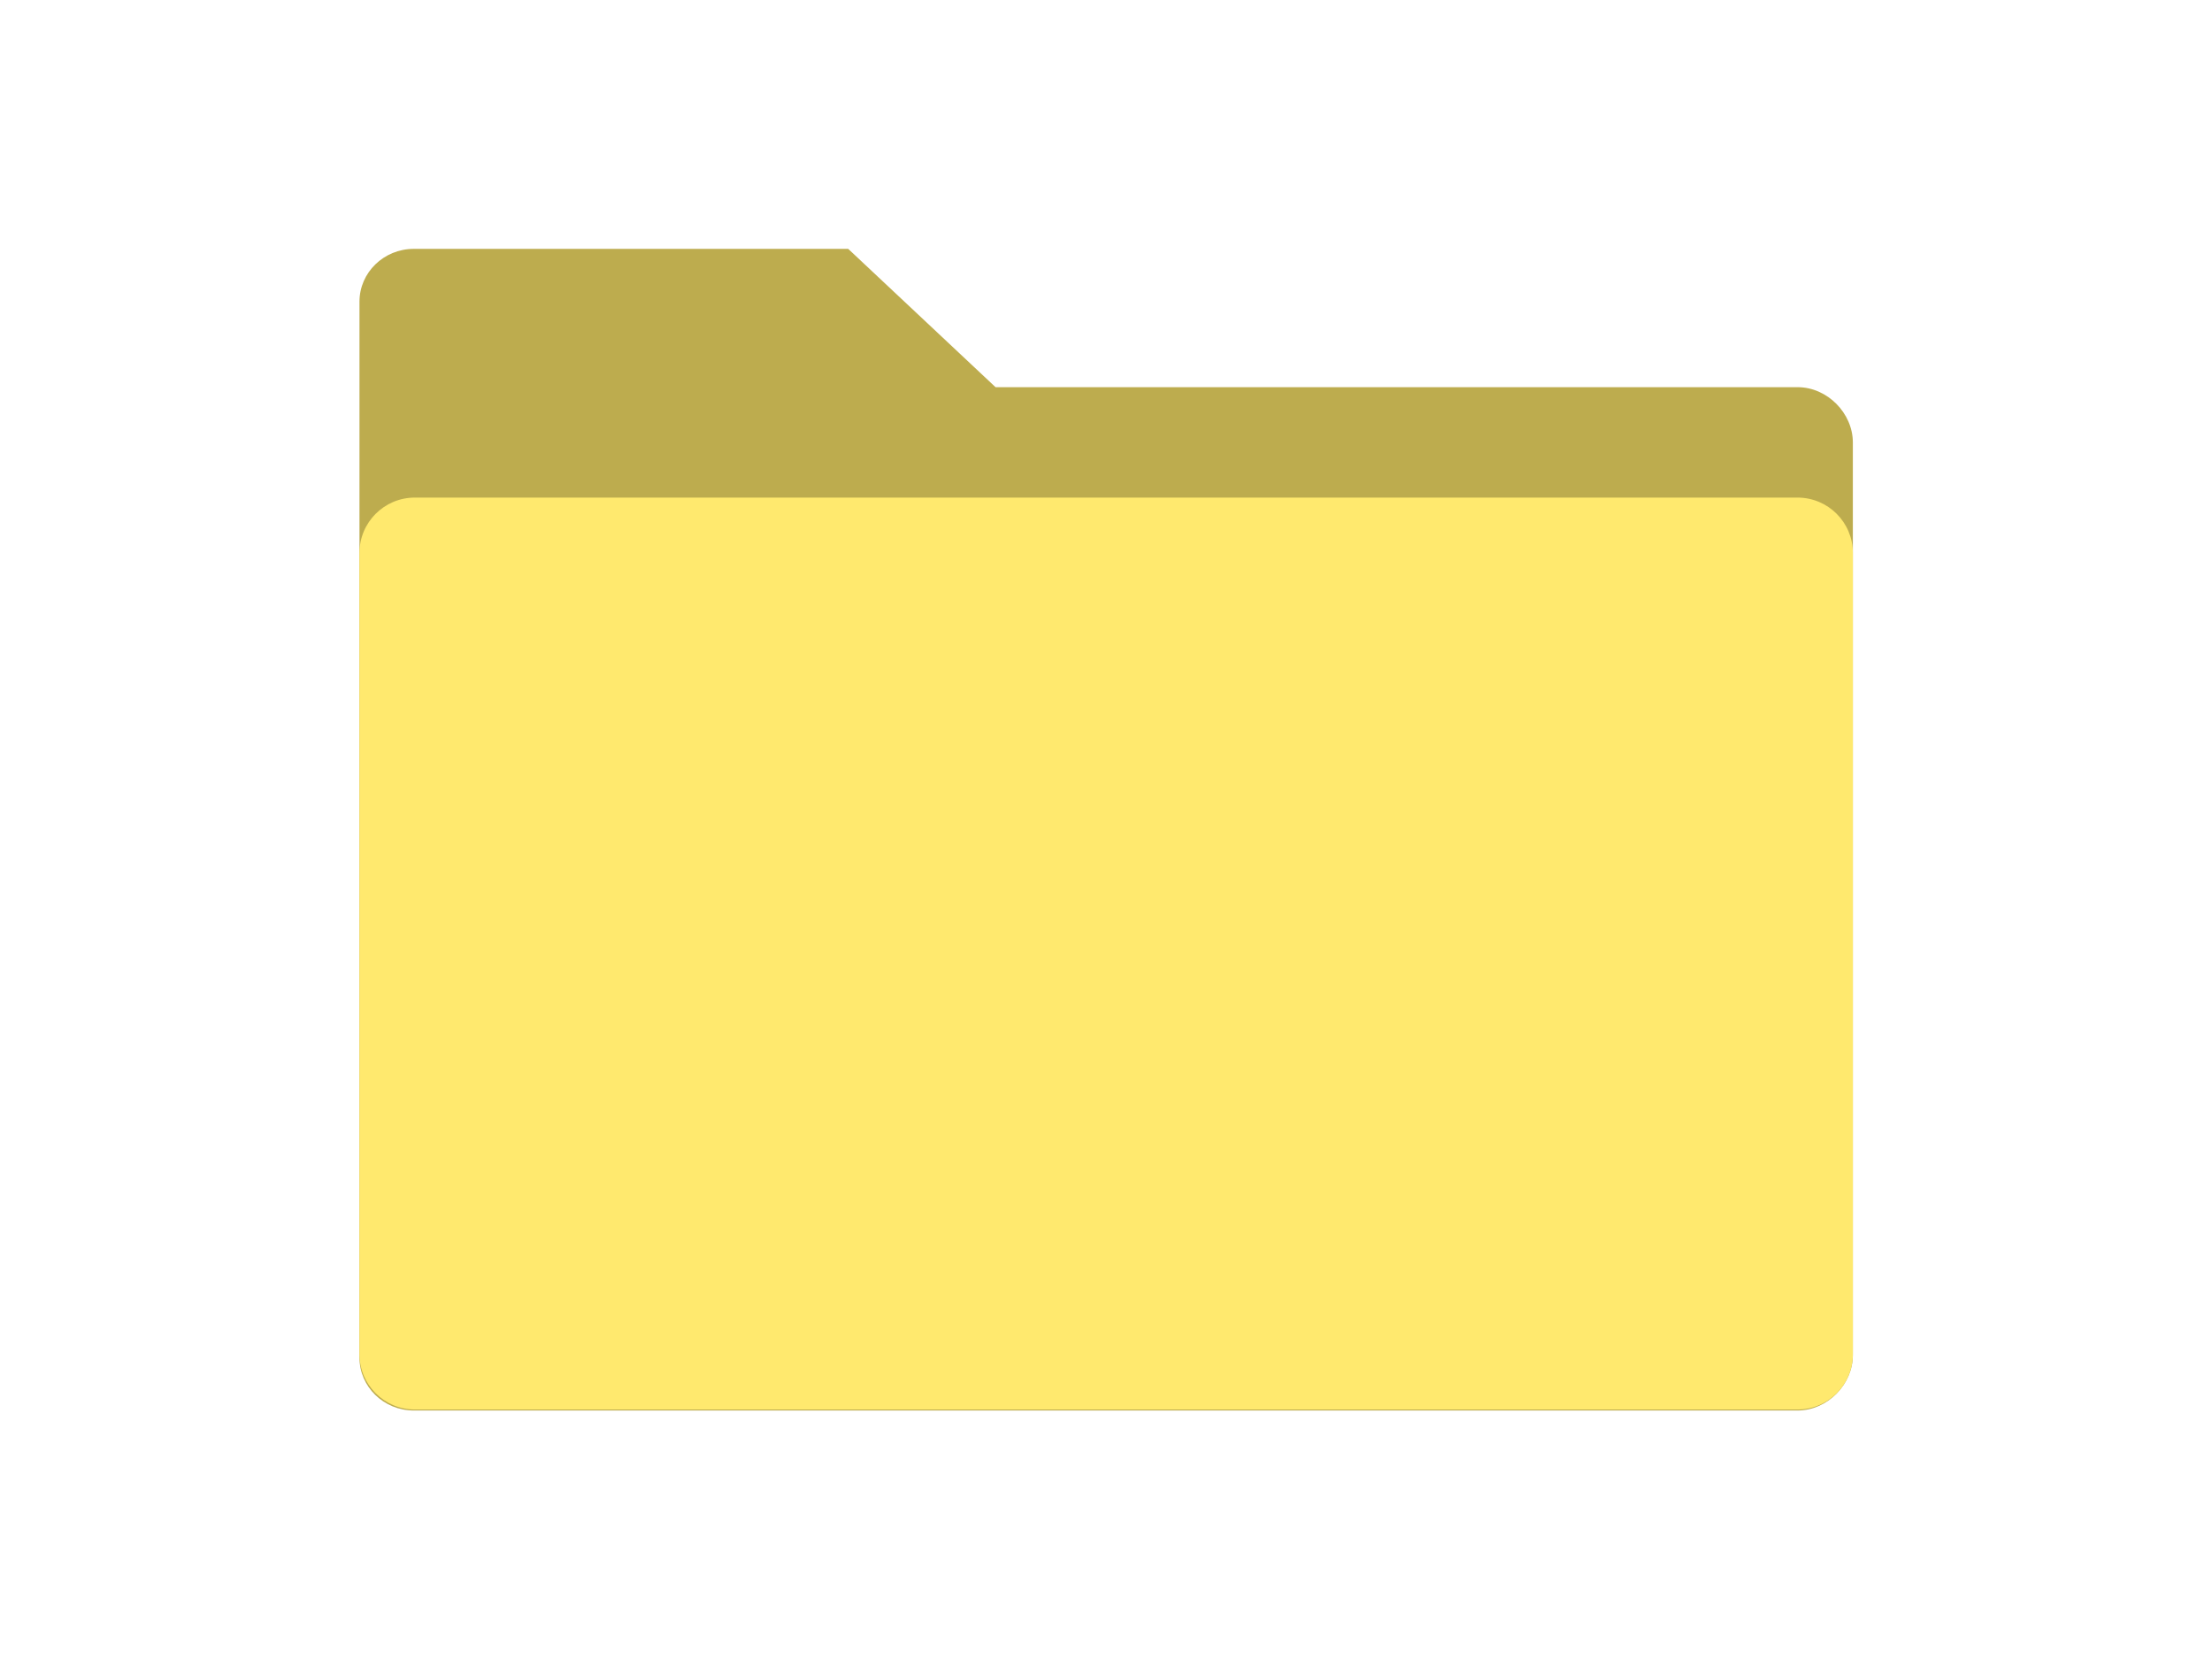 <?xml version="1.0" encoding="UTF-8" standalone="no"?>
<!DOCTYPE svg PUBLIC "-//W3C//DTD SVG 1.1//EN" "http://www.w3.org/Graphics/SVG/1.1/DTD/svg11.dtd">
<svg width="80px" height="60px" version="1.1" xmlns="http://www.w3.org/2000/svg" xmlns:xlink="http://www.w3.org/1999/xlink" xml:space="preserve" xmlns:serif="http://www.serif.com/" style="fill-rule:evenodd;clip-rule:evenodd;stroke-linejoin:round;stroke-miterlimit:2;">
    <rect x="0" y="0" width="80" height="60" style="fill-opacity:0;"/>
    <g transform="matrix(1,0,0,1,10,0)">
        <g transform="matrix(0.982,0,0,0.866,-0.927,5.981)">
            <path d="M59,11.573C59,10.356 58.067,9.263 56.963,9.263L27.426,9.263L22,3.487L6,3.487C4.896,3.487 4,4.475 4,5.692L4,49.795C4,51.012 4.896,52 6,52L56.963,52C58.067,52 59,50.907 59,49.69L59,11.573Z" style="fill:rgb(189,172,78);"/>
        </g>
        <g transform="matrix(0.982,0,0,0.767,-0.927,11.093)">
            <path d="M59,11.606C59,10.168 58.087,9 56.963,9L6.037,9C4.913,9 4,10.168 4,11.606L4,49.394C4,50.832 4.913,52 6.037,52L56.963,52C58.087,52 59,50.832 59,49.394L59,11.606Z" style="fill:rgb(255,233,110);"/>
        </g>
    </g>
</svg>

